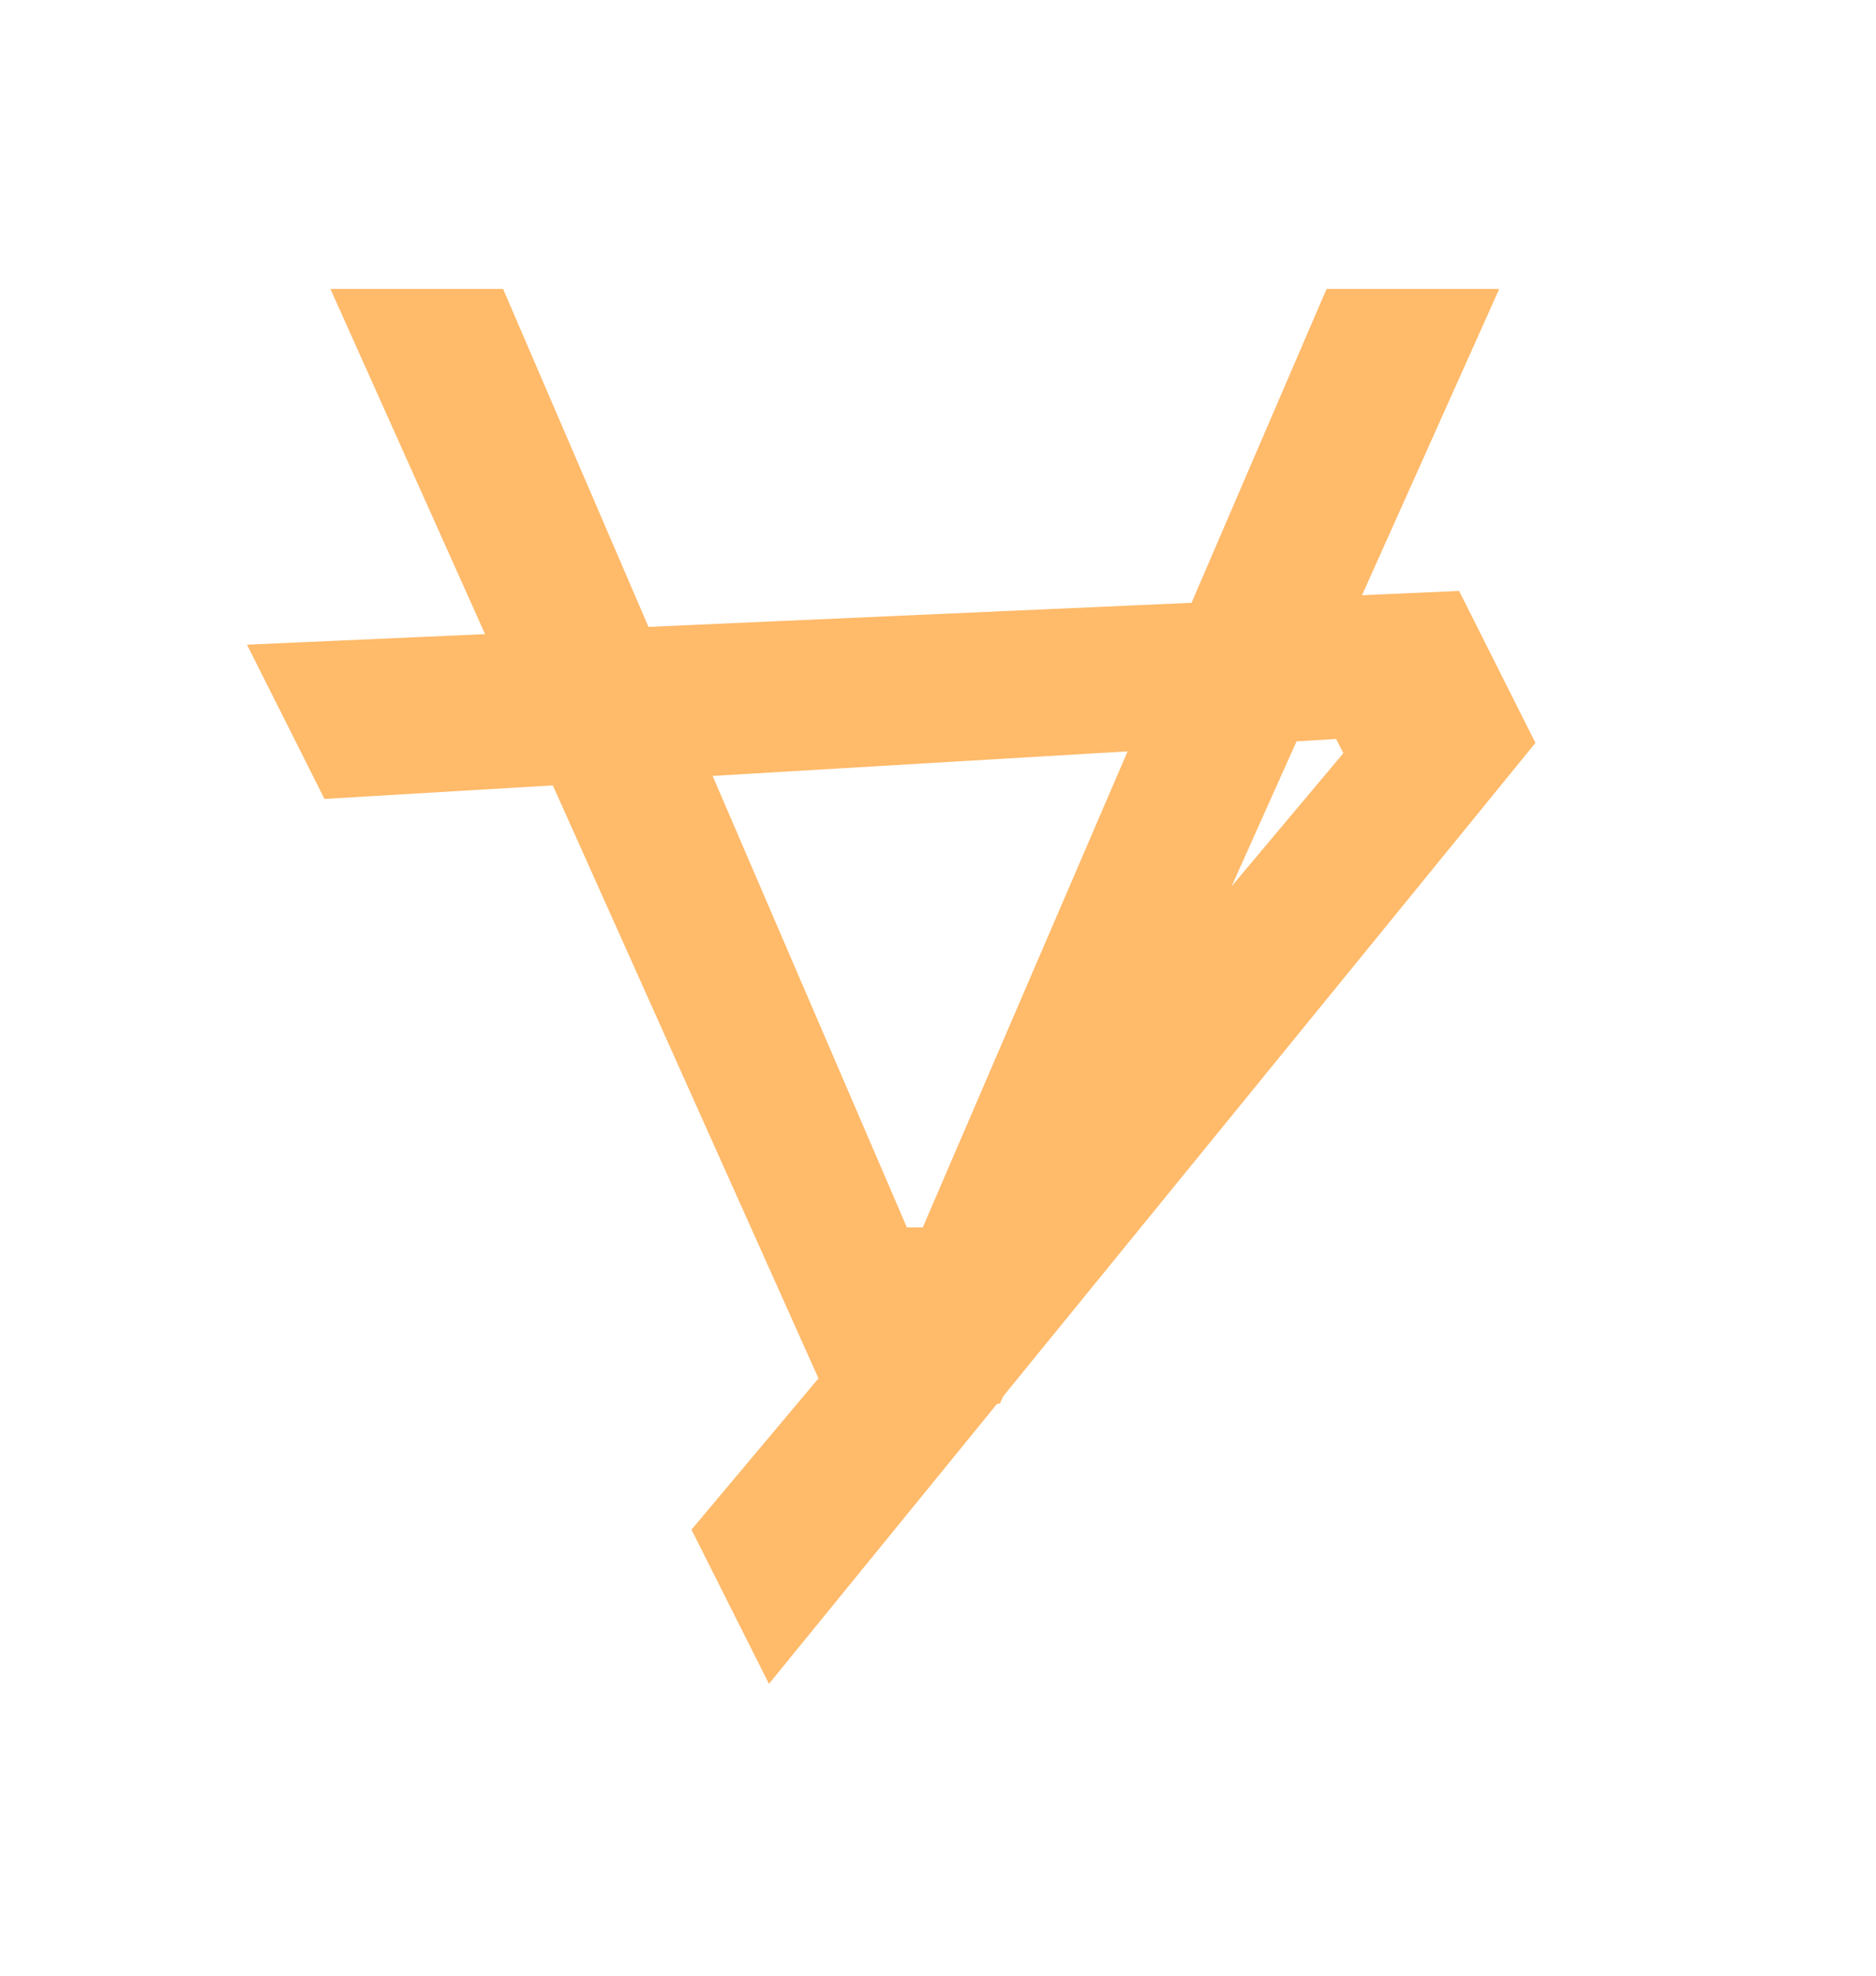 <svg width="189" height="199" viewBox="0 0 189 199" fill="none" xmlns="http://www.w3.org/2000/svg">
<g filter="url(#filter0_d_2_13)">
<path d="M50.684 25.096L91.363 119.594H92.968L133.647 25.096H151.042L100.729 137.353H83.602L33.289 25.096H50.684Z" fill="#FFBA6A"/>
</g>
<g clip-path="url(#clip0_2_13)">
<g filter="url(#filter1_d_2_13)">
<path d="M69.165 150.625L135.336 71.848L134.615 70.413L31.915 76.496L24.104 60.953L146.999 55.505L154.69 70.809L76.976 166.168L69.165 150.625Z" fill="#FFBA6A"/>
</g>
</g>
<path d="M1.816 183.728H0.256V182H6.52V183.728H5.032L7.384 191.696H7.408L9.472 185.552L8.872 183.728H7.456V182H13.984V183.728H12.208L14.872 191.72H14.896L17.248 183.728H15.328V182H20.68V183.728H19.096L15.952 194H12.664L10.456 187.28L8.2 194H4.936L1.816 183.728ZM31.002 193.328C30.634 193.536 30.154 193.728 29.562 193.904C29.194 194.016 28.81 194.096 28.41 194.144C28.026 194.208 27.634 194.24 27.234 194.24C26.018 194.24 24.93 193.984 23.97 193.472C23.01 192.96 22.258 192.24 21.714 191.312C21.17 190.368 20.898 189.288 20.898 188.072C20.898 186.84 21.17 185.744 21.714 184.784C22.274 183.824 23.034 183.08 23.994 182.552C24.954 182.024 26.042 181.76 27.258 181.76C28.49 181.76 29.578 182.024 30.522 182.552C31.466 183.064 32.194 183.792 32.706 184.736C33.234 185.68 33.506 186.76 33.522 187.976C33.522 188.088 33.522 188.208 33.522 188.336C33.522 188.448 33.514 188.56 33.498 188.672H24.066C24.13 189.504 24.306 190.232 24.594 190.856C24.882 191.464 25.258 191.928 25.722 192.248C26.202 192.568 26.738 192.728 27.33 192.728C27.81 192.728 28.314 192.592 28.842 192.32C29.386 192.032 29.842 191.696 30.21 191.312C30.578 190.912 30.77 190.544 30.786 190.208V189.896H32.634V194.648H31.002V193.328ZM30.33 187.328C30.266 186.464 30.098 185.728 29.826 185.12C29.554 184.512 29.194 184.056 28.746 183.752C28.298 183.448 27.786 183.296 27.21 183.296C26.634 183.296 26.122 183.456 25.674 183.776C25.226 184.096 24.866 184.56 24.594 185.168C24.322 185.776 24.154 186.496 24.09 187.328H30.33ZM43.997 194.24C43.117 194.24 42.341 194.048 41.669 193.664C40.997 193.28 40.461 192.744 40.061 192.056V194H37.109V178.928H35.045V177.2H40.133V183.896C40.533 183.208 41.061 182.68 41.717 182.312C42.373 181.944 43.133 181.76 43.997 181.76C45.037 181.76 45.973 182.024 46.805 182.552C47.653 183.08 48.317 183.824 48.797 184.784C49.277 185.728 49.517 186.8 49.517 188C49.517 189.216 49.277 190.296 48.797 191.24C48.317 192.184 47.661 192.92 46.829 193.448C45.997 193.976 45.053 194.24 43.997 194.24ZM43.181 192.392C43.773 192.392 44.301 192.224 44.765 191.888C45.229 191.552 45.589 191.056 45.845 190.4C46.101 189.728 46.229 188.928 46.229 188C46.229 187.072 46.101 186.28 45.845 185.624C45.589 184.952 45.229 184.448 44.765 184.112C44.301 183.776 43.773 183.608 43.181 183.608C42.573 183.608 42.029 183.8 41.549 184.184C41.069 184.568 40.685 185.096 40.397 185.768C40.125 186.44 39.989 187.184 39.989 188C39.989 188.816 40.125 189.56 40.397 190.232C40.685 190.904 41.069 191.432 41.549 191.816C42.029 192.2 42.573 192.392 43.181 192.392ZM62.965 194.24C61.925 194.24 60.981 193.984 60.133 193.472C59.301 192.944 58.645 192.208 58.165 191.264C57.701 190.32 57.469 189.248 57.469 188.048C57.469 186.832 57.709 185.76 58.189 184.832C58.669 183.888 59.325 183.152 60.157 182.624C60.989 182.096 61.925 181.832 62.965 181.832C63.861 181.832 64.629 182.016 65.269 182.384C65.909 182.752 66.429 183.28 66.829 183.968V178.928H64.717V177.2H69.877V192.272H71.893V194H66.973V192.008C66.573 192.712 66.029 193.264 65.341 193.664C64.669 194.048 63.877 194.24 62.965 194.24ZM63.781 192.392C64.389 192.392 64.933 192.2 65.413 191.816C65.909 191.432 66.293 190.904 66.565 190.232C66.837 189.56 66.973 188.816 66.973 188C66.973 187.184 66.837 186.44 66.565 185.768C66.293 185.096 65.909 184.568 65.413 184.184C64.933 183.8 64.389 183.608 63.781 183.608C63.189 183.608 62.661 183.776 62.197 184.112C61.749 184.448 61.389 184.944 61.117 185.6C60.861 186.256 60.733 187.056 60.733 188C60.733 188.928 60.861 189.728 61.117 190.4C61.389 191.056 61.749 191.552 62.197 191.888C62.661 192.224 63.189 192.392 63.781 192.392ZM83.326 193.328C82.958 193.536 82.478 193.728 81.886 193.904C81.518 194.016 81.134 194.096 80.734 194.144C80.35 194.208 79.958 194.24 79.558 194.24C78.342 194.24 77.254 193.984 76.294 193.472C75.334 192.96 74.582 192.24 74.038 191.312C73.494 190.368 73.222 189.288 73.222 188.072C73.222 186.84 73.494 185.744 74.038 184.784C74.598 183.824 75.358 183.08 76.318 182.552C77.278 182.024 78.366 181.76 79.582 181.76C80.814 181.76 81.902 182.024 82.846 182.552C83.79 183.064 84.518 183.792 85.03 184.736C85.558 185.68 85.83 186.76 85.846 187.976C85.846 188.088 85.846 188.208 85.846 188.336C85.846 188.448 85.838 188.56 85.822 188.672H76.39C76.454 189.504 76.63 190.232 76.918 190.856C77.206 191.464 77.582 191.928 78.046 192.248C78.526 192.568 79.062 192.728 79.654 192.728C80.134 192.728 80.638 192.592 81.166 192.32C81.71 192.032 82.166 191.696 82.534 191.312C82.902 190.912 83.094 190.544 83.11 190.208V189.896H84.958V194.648H83.326V193.328ZM82.654 187.328C82.59 186.464 82.422 185.728 82.15 185.12C81.878 184.512 81.518 184.056 81.07 183.752C80.622 183.448 80.11 183.296 79.534 183.296C78.958 183.296 78.446 183.456 77.998 183.776C77.55 184.096 77.19 184.56 76.918 185.168C76.646 185.776 76.478 186.496 76.414 187.328H82.654ZM87.609 183.728H85.953V182H93.153V183.728H91.017L94.209 191.48H94.233L97.425 183.728H95.049V182H101.001V183.728H99.345L95.049 194H91.953L87.609 183.728ZM111.035 193.328C110.667 193.536 110.187 193.728 109.595 193.904C109.227 194.016 108.843 194.096 108.443 194.144C108.059 194.208 107.667 194.24 107.267 194.24C106.051 194.24 104.963 193.984 104.003 193.472C103.043 192.96 102.291 192.24 101.747 191.312C101.203 190.368 100.931 189.288 100.931 188.072C100.931 186.84 101.203 185.744 101.747 184.784C102.307 183.824 103.067 183.08 104.027 182.552C104.987 182.024 106.075 181.76 107.291 181.76C108.523 181.76 109.611 182.024 110.555 182.552C111.499 183.064 112.227 183.792 112.739 184.736C113.267 185.68 113.539 186.76 113.555 187.976C113.555 188.088 113.555 188.208 113.555 188.336C113.555 188.448 113.547 188.56 113.531 188.672H104.099C104.163 189.504 104.339 190.232 104.627 190.856C104.915 191.464 105.291 191.928 105.755 192.248C106.235 192.568 106.771 192.728 107.363 192.728C107.843 192.728 108.347 192.592 108.875 192.32C109.419 192.032 109.875 191.696 110.243 191.312C110.611 190.912 110.803 190.544 110.819 190.208V189.896H112.667V194.648H111.035V193.328ZM110.363 187.328C110.299 186.464 110.131 185.728 109.859 185.12C109.587 184.512 109.227 184.056 108.779 183.752C108.331 183.448 107.819 183.296 107.243 183.296C106.667 183.296 106.155 183.456 105.707 183.776C105.259 184.096 104.899 184.56 104.627 185.168C104.355 185.776 104.187 186.496 104.123 187.328H110.363ZM115.126 192.272H117.286V178.928H115.078V177.2H120.31V192.272H122.566V194H115.126V192.272ZM130.53 194.24C129.25 194.24 128.106 193.976 127.098 193.448C126.09 192.904 125.298 192.16 124.722 191.216C124.162 190.272 123.882 189.2 123.882 188C123.882 186.8 124.162 185.728 124.722 184.784C125.298 183.84 126.09 183.104 127.098 182.576C128.122 182.032 129.266 181.76 130.53 181.76C131.826 181.76 132.978 182.032 133.986 182.576C134.994 183.104 135.778 183.84 136.338 184.784C136.914 185.728 137.202 186.8 137.202 188C137.202 189.2 136.914 190.272 136.338 191.216C135.778 192.16 134.986 192.904 133.962 193.448C132.954 193.976 131.81 194.24 130.53 194.24ZM130.53 192.536C131.218 192.536 131.818 192.36 132.33 192.008C132.842 191.64 133.234 191.12 133.506 190.448C133.778 189.76 133.914 188.944 133.914 188C133.914 187.056 133.778 186.248 133.506 185.576C133.234 184.888 132.842 184.368 132.33 184.016C131.818 183.648 131.218 183.464 130.53 183.464C129.858 183.464 129.266 183.648 128.754 184.016C128.242 184.368 127.842 184.888 127.554 185.576C127.282 186.248 127.146 187.056 127.146 188C127.146 188.944 127.282 189.76 127.554 190.448C127.842 191.12 128.242 191.64 128.754 192.008C129.266 192.36 129.858 192.536 130.53 192.536ZM138.544 197.072H140.56V183.728H138.544V182H143.464V183.992C143.848 183.272 144.376 182.72 145.048 182.336C145.736 181.952 146.528 181.76 147.424 181.76C148.48 181.76 149.424 182.024 150.256 182.552C151.104 183.08 151.768 183.816 152.248 184.76C152.728 185.704 152.968 186.784 152.968 188C152.968 189.2 152.728 190.28 152.248 191.24C151.768 192.184 151.104 192.92 150.256 193.448C149.424 193.976 148.48 194.24 147.424 194.24C146.576 194.24 145.824 194.056 145.168 193.688C144.512 193.304 143.992 192.776 143.608 192.104V197.144H146.8V198.8H138.544V197.072ZM146.656 192.392C147.232 192.392 147.752 192.224 148.216 191.888C148.68 191.552 149.04 191.056 149.296 190.4C149.552 189.728 149.68 188.928 149.68 188C149.68 187.072 149.552 186.28 149.296 185.624C149.04 184.952 148.68 184.448 148.216 184.112C147.752 183.776 147.232 183.608 146.656 183.608C146.048 183.608 145.496 183.8 145 184.184C144.52 184.568 144.136 185.096 143.848 185.768C143.576 186.44 143.44 187.184 143.44 188C143.44 188.816 143.576 189.56 143.848 190.232C144.136 190.904 144.52 191.432 145 191.816C145.496 192.2 146.048 192.392 146.656 192.392ZM164.905 193.328C164.537 193.536 164.057 193.728 163.465 193.904C163.097 194.016 162.713 194.096 162.313 194.144C161.929 194.208 161.537 194.24 161.137 194.24C159.921 194.24 158.833 193.984 157.873 193.472C156.913 192.96 156.161 192.24 155.617 191.312C155.073 190.368 154.801 189.288 154.801 188.072C154.801 186.84 155.073 185.744 155.617 184.784C156.177 183.824 156.937 183.08 157.897 182.552C158.857 182.024 159.945 181.76 161.161 181.76C162.393 181.76 163.481 182.024 164.425 182.552C165.369 183.064 166.097 183.792 166.609 184.736C167.137 185.68 167.409 186.76 167.425 187.976C167.425 188.088 167.425 188.208 167.425 188.336C167.425 188.448 167.417 188.56 167.401 188.672H157.969C158.033 189.504 158.209 190.232 158.497 190.856C158.785 191.464 159.161 191.928 159.625 192.248C160.105 192.568 160.641 192.728 161.233 192.728C161.713 192.728 162.217 192.592 162.745 192.32C163.289 192.032 163.745 191.696 164.113 191.312C164.481 190.912 164.673 190.544 164.689 190.208V189.896H166.537V194.648H164.905V193.328ZM164.233 187.328C164.169 186.464 164.001 185.728 163.729 185.12C163.457 184.512 163.097 184.056 162.649 183.752C162.201 183.448 161.689 183.296 161.113 183.296C160.537 183.296 160.025 183.456 159.577 183.776C159.129 184.096 158.769 184.56 158.497 185.168C158.225 185.776 158.057 186.496 157.993 187.328H164.233ZM168.948 192.272H170.964V183.728H168.948V182H173.868V183.896C174.14 183.24 174.532 182.728 175.044 182.36C175.572 181.992 176.156 181.808 176.796 181.808C177.26 181.808 177.708 181.904 178.14 182.096C178.268 182.16 178.388 182.232 178.5 182.312C178.612 182.376 178.724 182.448 178.836 182.528V181.016H180.468V187.208H178.86V186.392C178.86 185.976 178.724 185.568 178.452 185.168C178.196 184.752 177.86 184.416 177.444 184.16C177.044 183.888 176.644 183.752 176.244 183.752C175.844 183.752 175.476 183.904 175.14 184.208C174.804 184.512 174.532 184.936 174.324 185.48C174.116 186.024 174.012 186.648 174.012 187.352V192.272H176.916V194H168.948V192.272Z" fill="white" fill-opacity="0.6"/>
<defs>
<filter id="filter0_d_2_13" x="29.289" y="25.096" width="125.753" height="120.257" filterUnits="userSpaceOnUse" color-interpolation-filters="sRGB">
<feFlood flood-opacity="0" result="BackgroundImageFix"/>
<feColorMatrix in="SourceAlpha" type="matrix" values="0 0 0 0 0 0 0 0 0 0 0 0 0 0 0 0 0 0 127 0" result="hardAlpha"/>
<feOffset dy="4"/>
<feGaussianBlur stdDeviation="2"/>
<feComposite in2="hardAlpha" operator="out"/>
<feColorMatrix type="matrix" values="0 0 0 0 0 0 0 0 0 0 0 0 0 0 0 0 0 0 0.25 0"/>
<feBlend mode="normal" in2="BackgroundImageFix" result="effect1_dropShadow_2_13"/>
<feBlend mode="normal" in="SourceGraphic" in2="effect1_dropShadow_2_13" result="shape"/>
</filter>
<filter id="filter1_d_2_13" x="20.104" y="55.505" width="138.586" height="118.664" filterUnits="userSpaceOnUse" color-interpolation-filters="sRGB">
<feFlood flood-opacity="0" result="BackgroundImageFix"/>
<feColorMatrix in="SourceAlpha" type="matrix" values="0 0 0 0 0 0 0 0 0 0 0 0 0 0 0 0 0 0 127 0" result="hardAlpha"/>
<feOffset dy="4"/>
<feGaussianBlur stdDeviation="2"/>
<feComposite in2="hardAlpha" operator="out"/>
<feColorMatrix type="matrix" values="0 0 0 0 0 0 0 0 0 0 0 0 0 0 0 0 0 0 0.25 0"/>
<feBlend mode="normal" in2="BackgroundImageFix" result="effect1_dropShadow_2_13"/>
<feBlend mode="normal" in="SourceGraphic" in2="effect1_dropShadow_2_13" result="shape"/>
</filter>
<clipPath id="clip0_2_13">
<rect width="131" height="123" fill="white" transform="translate(78.82 172.28) rotate(-116.68)"/>
</clipPath>
</defs>
</svg>
